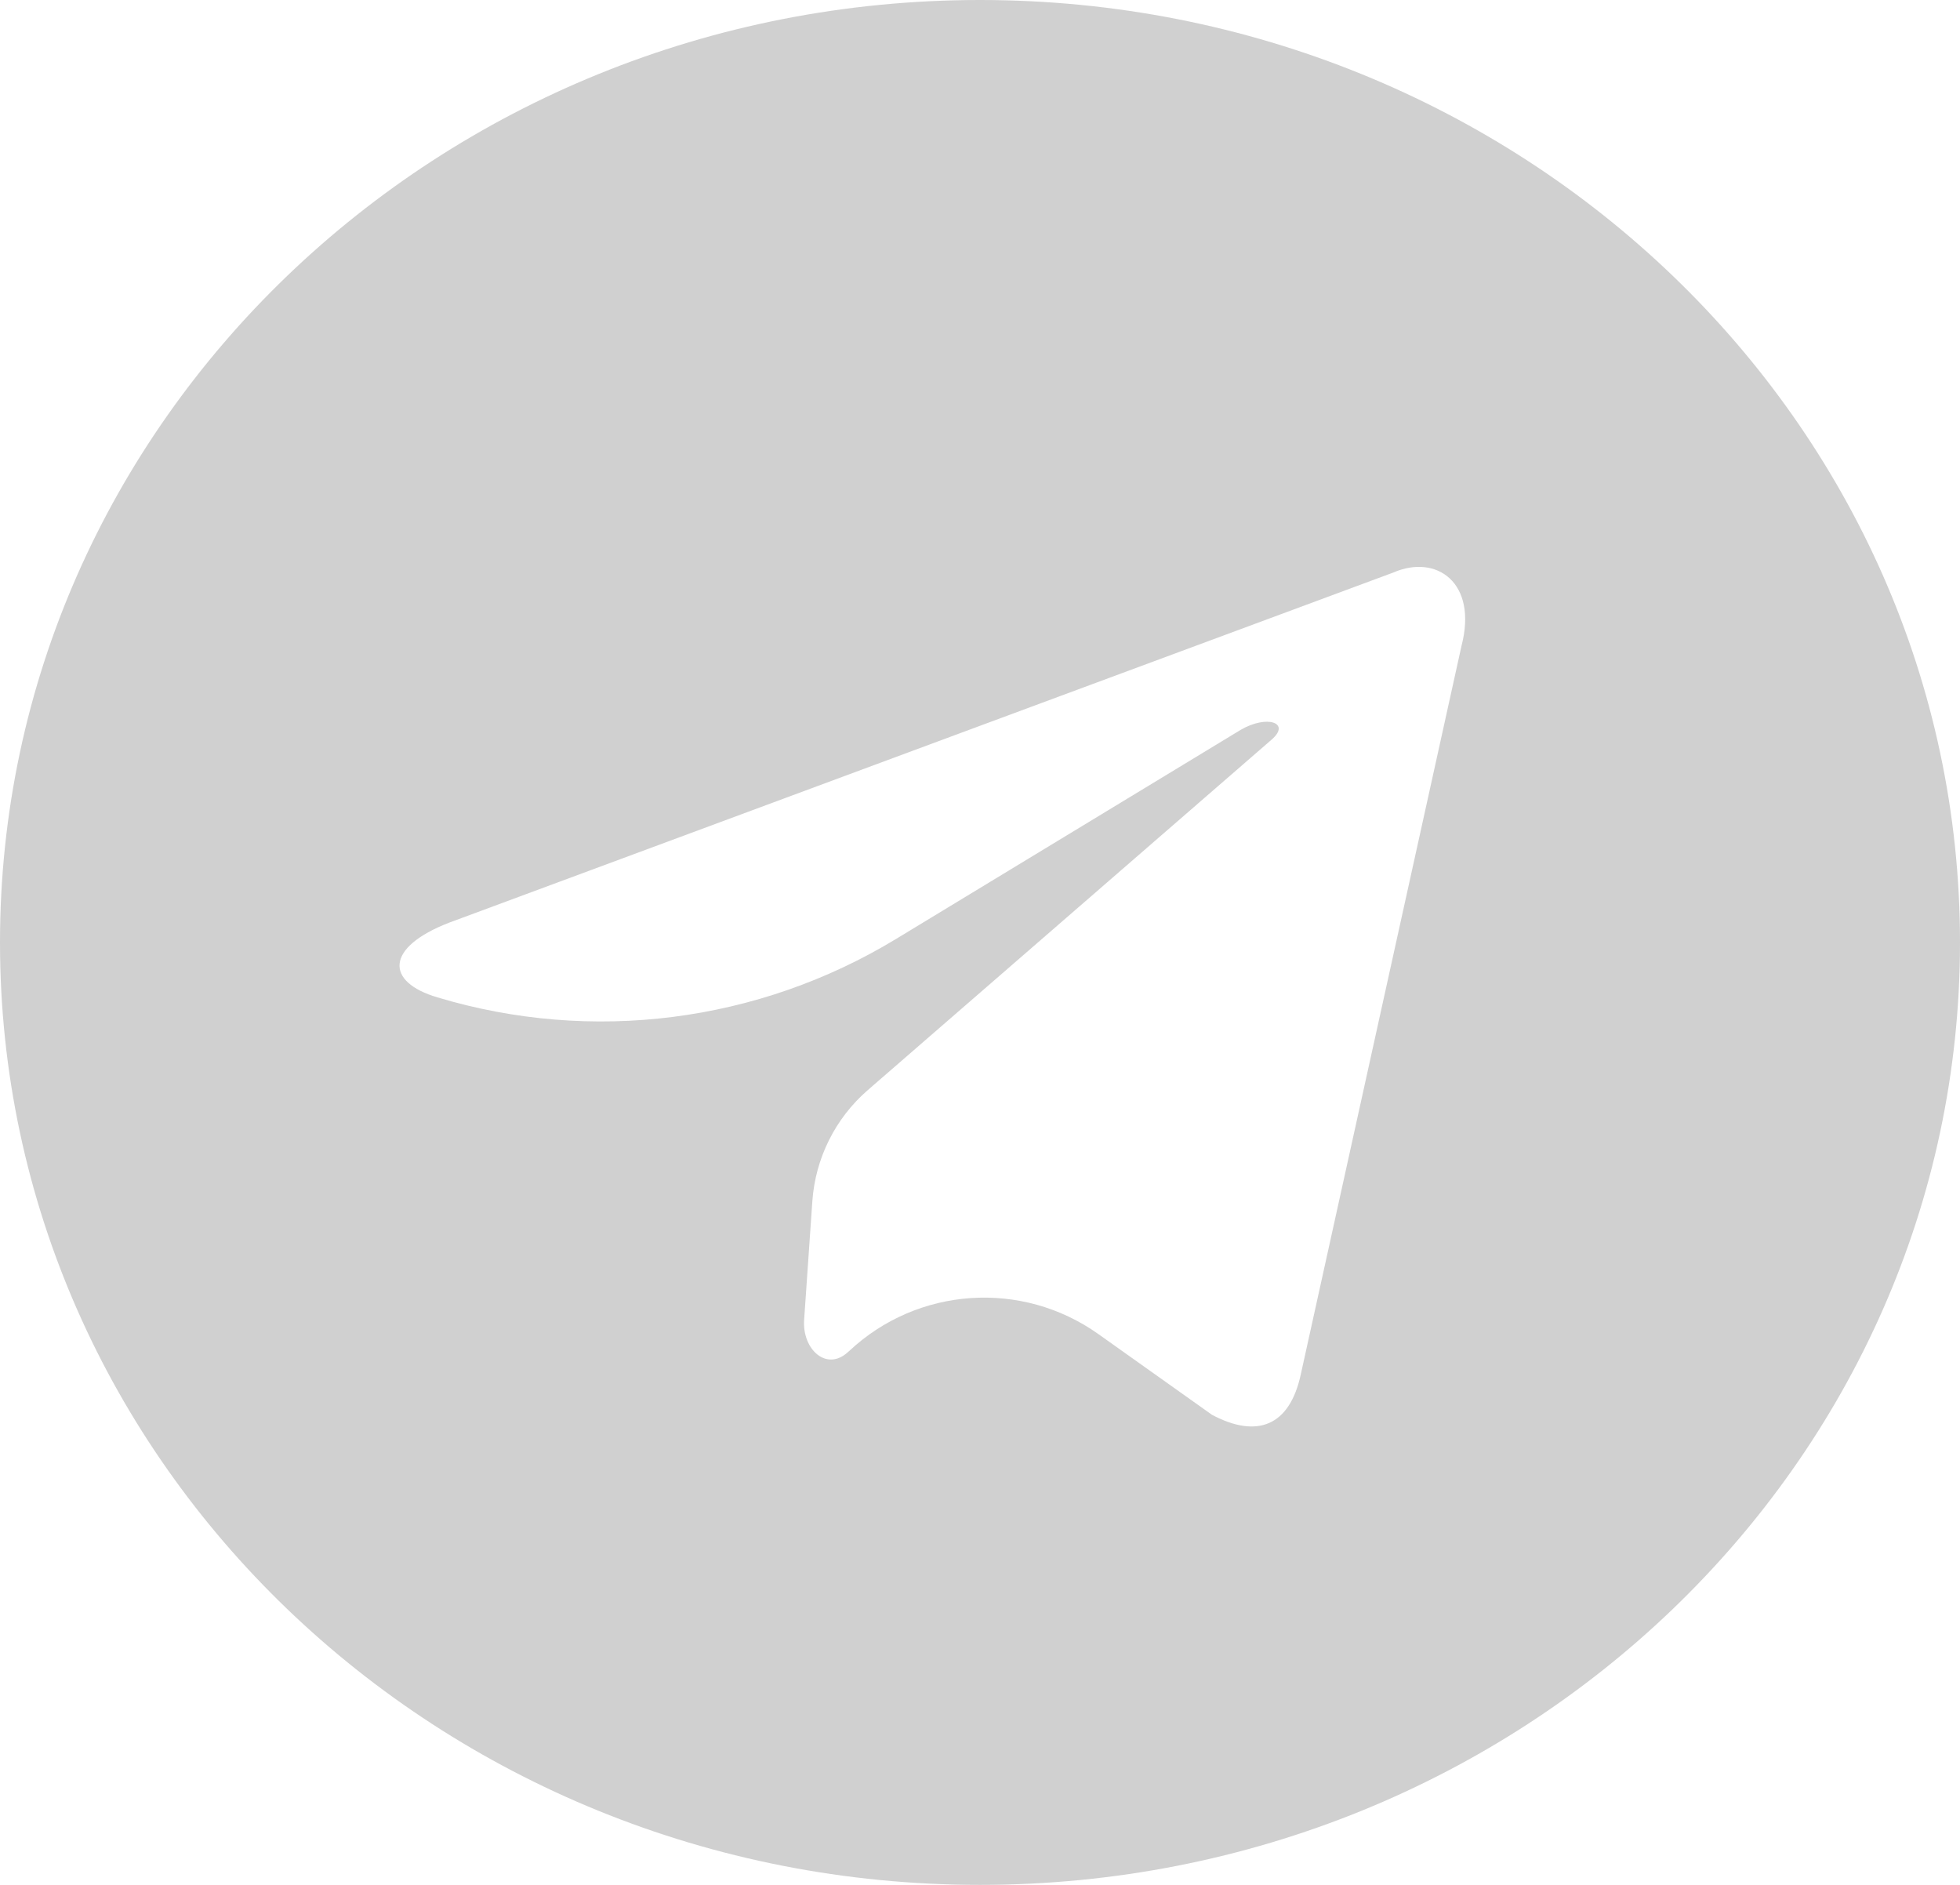 <svg width="26" height="25" viewBox="0 0 26 25" fill="none" xmlns="http://www.w3.org/2000/svg">
<path fill-rule="evenodd" clip-rule="evenodd" d="M0 12.5C0 19.404 5.82 25 13 25C20.18 25 26 19.404 26 12.5C26 5.596 20.18 0 13 0C5.82 0 0 5.596 0 12.5ZM11.252 17.93C10.966 18.198 10.64 17.897 10.667 17.506L10.776 15.932C10.816 15.363 11.08 14.833 11.511 14.459L16.866 9.812C17.13 9.586 16.808 9.476 16.457 9.681L11.886 12.454C10.06 13.562 7.85 13.844 5.804 13.229C5.11 13.025 5.105 12.567 5.96 12.237L18.482 7.594C19.054 7.345 19.606 7.726 19.387 8.568L17.255 18.231C17.106 18.917 16.674 19.082 16.077 18.765L14.571 17.695C13.557 16.974 12.175 17.067 11.267 17.917C11.262 17.921 11.257 17.926 11.252 17.93Z" fill="#D0D0D0"/>
</svg>
